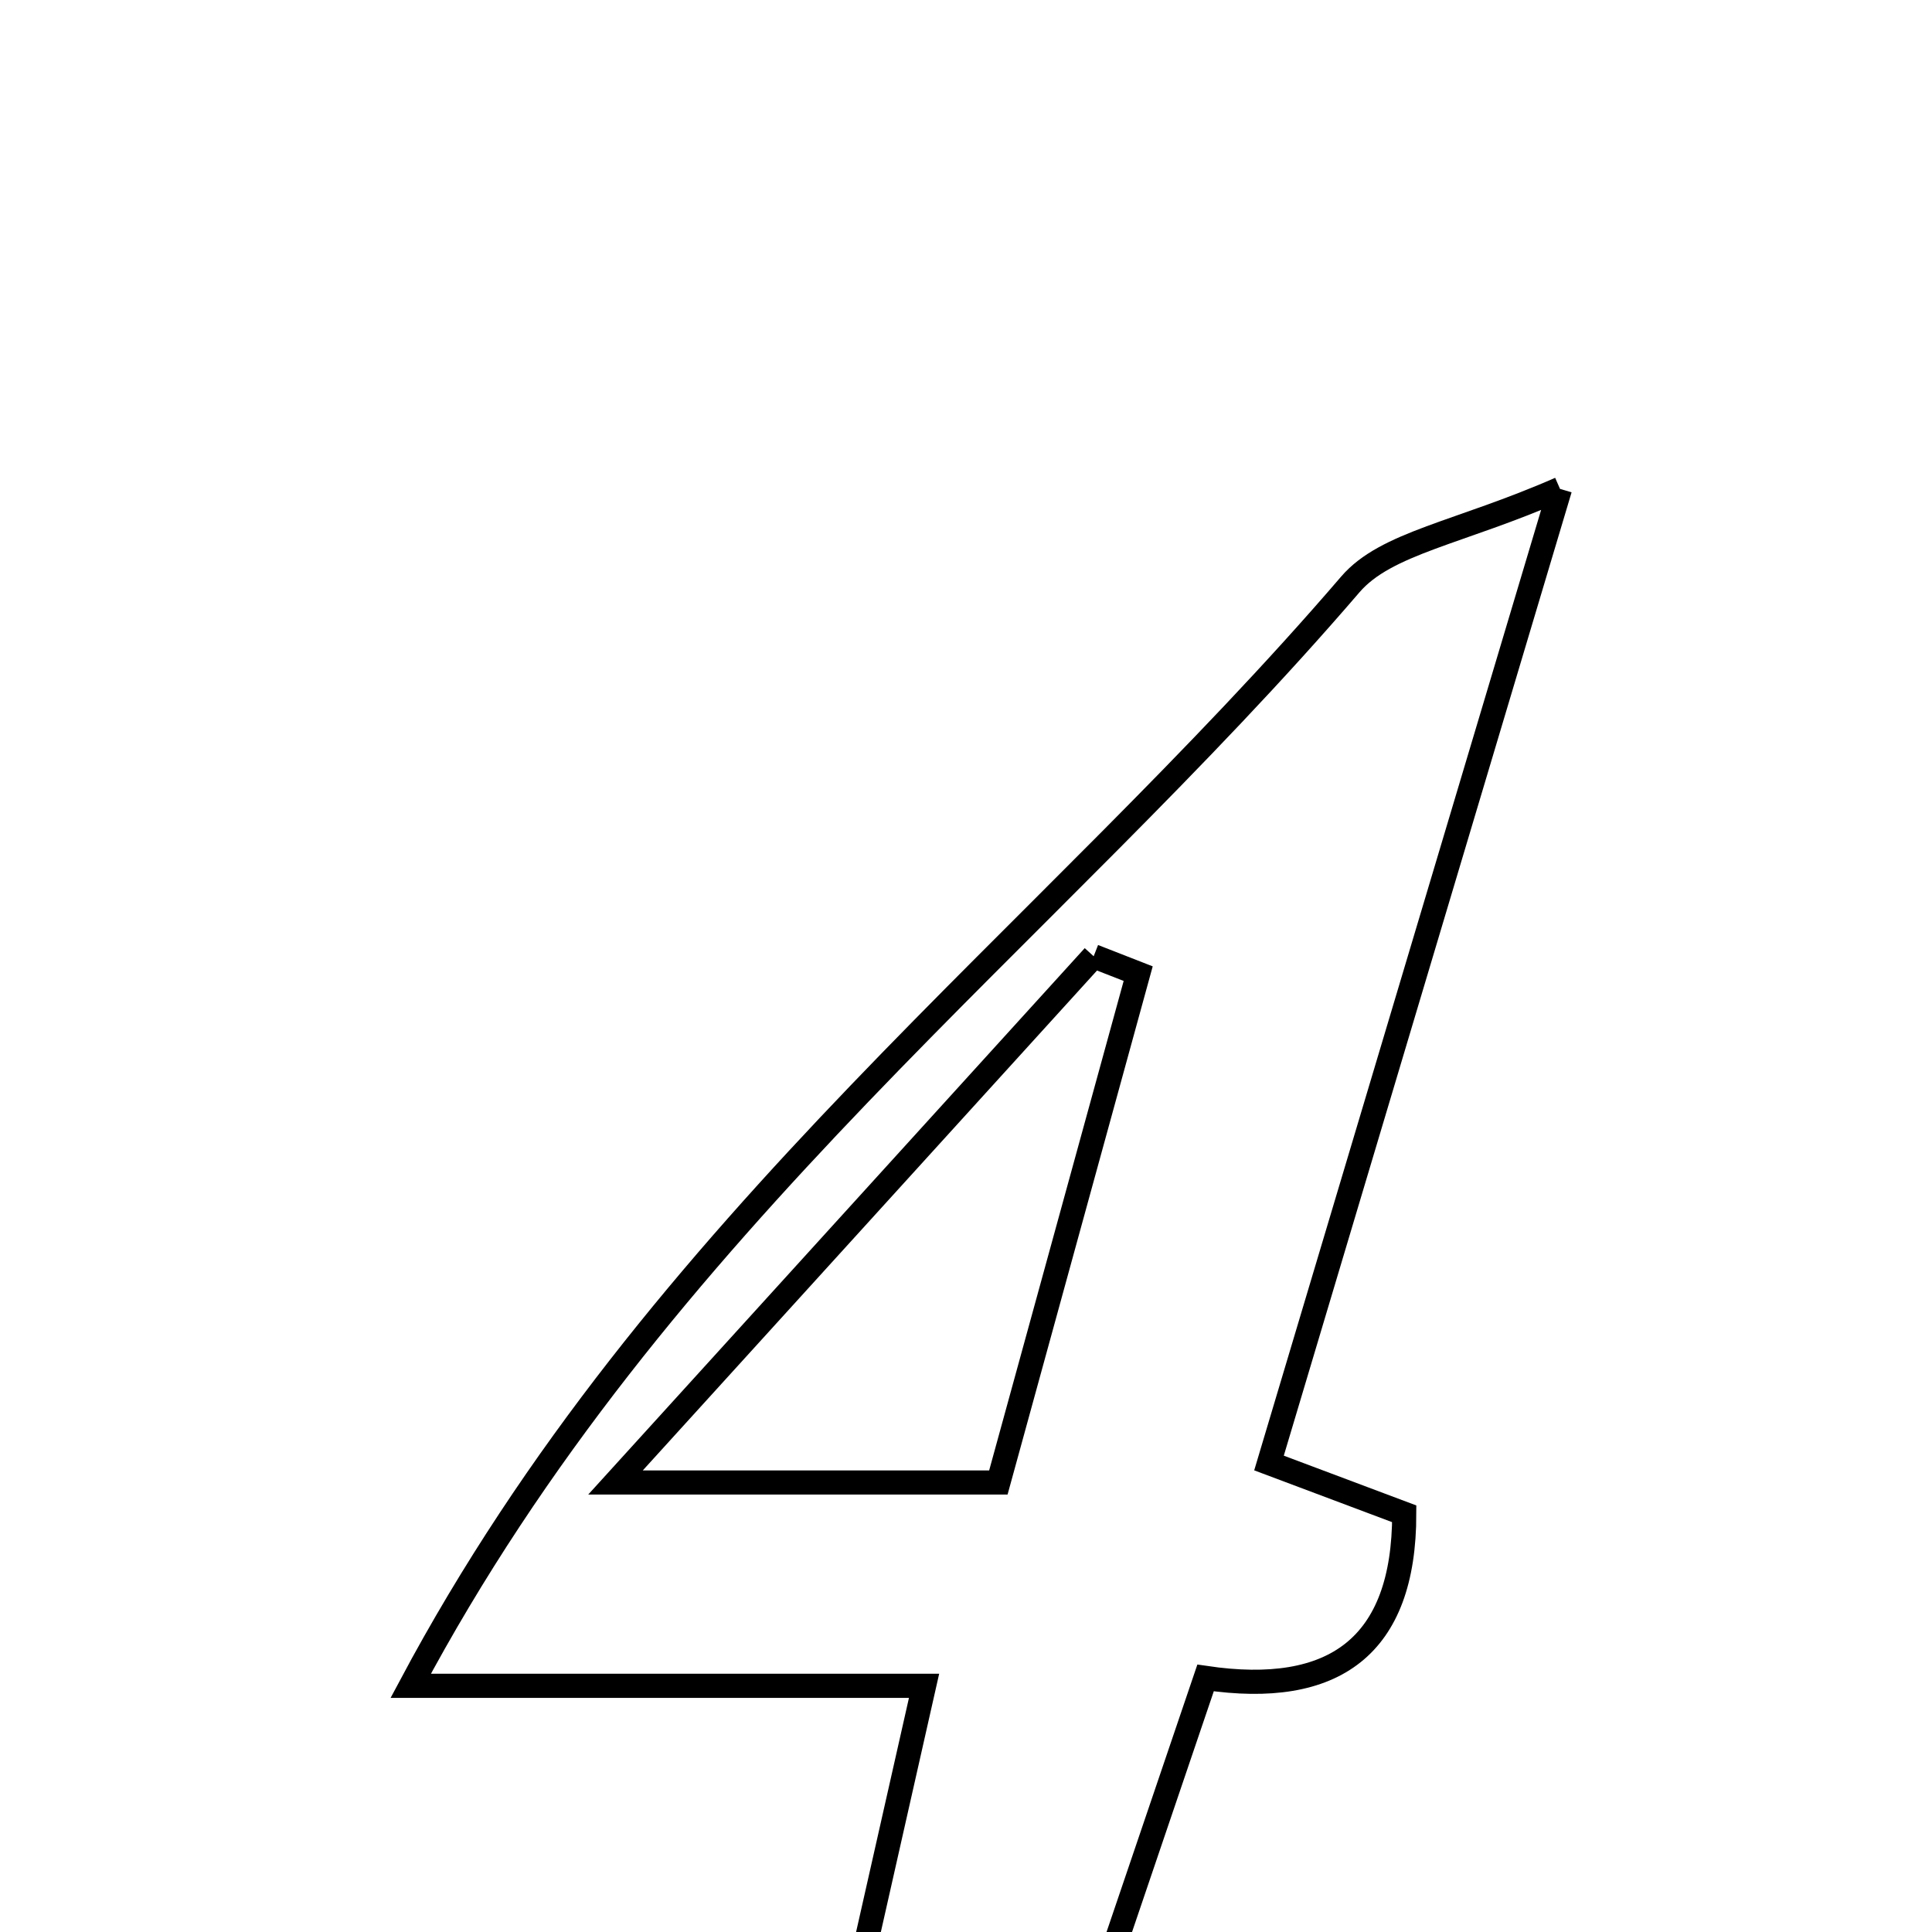 <svg xmlns="http://www.w3.org/2000/svg" viewBox="0.0 0.0 24.0 24.0" height="200px" width="200px"><path fill="none" stroke="black" stroke-width=".3" stroke-opacity="1.0"  filling="0" d="M19.379 6.073 C18.044 10.541 16.909 14.34 15.764 18.174 C16.437 18.427 16.951 18.62 17.444 18.805 C17.444 20.457 16.57 21.079 14.976 20.844 C14.451 22.391 13.966 23.819 13.472 25.273 C12.472 25.273 11.555 25.273 10.501 25.273 C10.833 23.801 11.126 22.507 11.479 20.942 C9.502 20.942 7.639 20.942 5.102 20.942 C8.175 15.176 13.006 11.649 16.774 7.26 C17.219 6.742 18.127 6.622 19.379 6.073"></path>
<path fill="none" stroke="black" stroke-width=".3" stroke-opacity="1.0"  filling="0" d="M13.586 11.879 C13.77 11.951 13.955 12.023 14.139 12.095 C13.567 14.179 12.994 16.262 12.402 18.416 C10.672 18.416 9.371 18.416 7.646 18.416 C9.791 16.055 11.688 13.968 13.586 11.879"></path></svg>